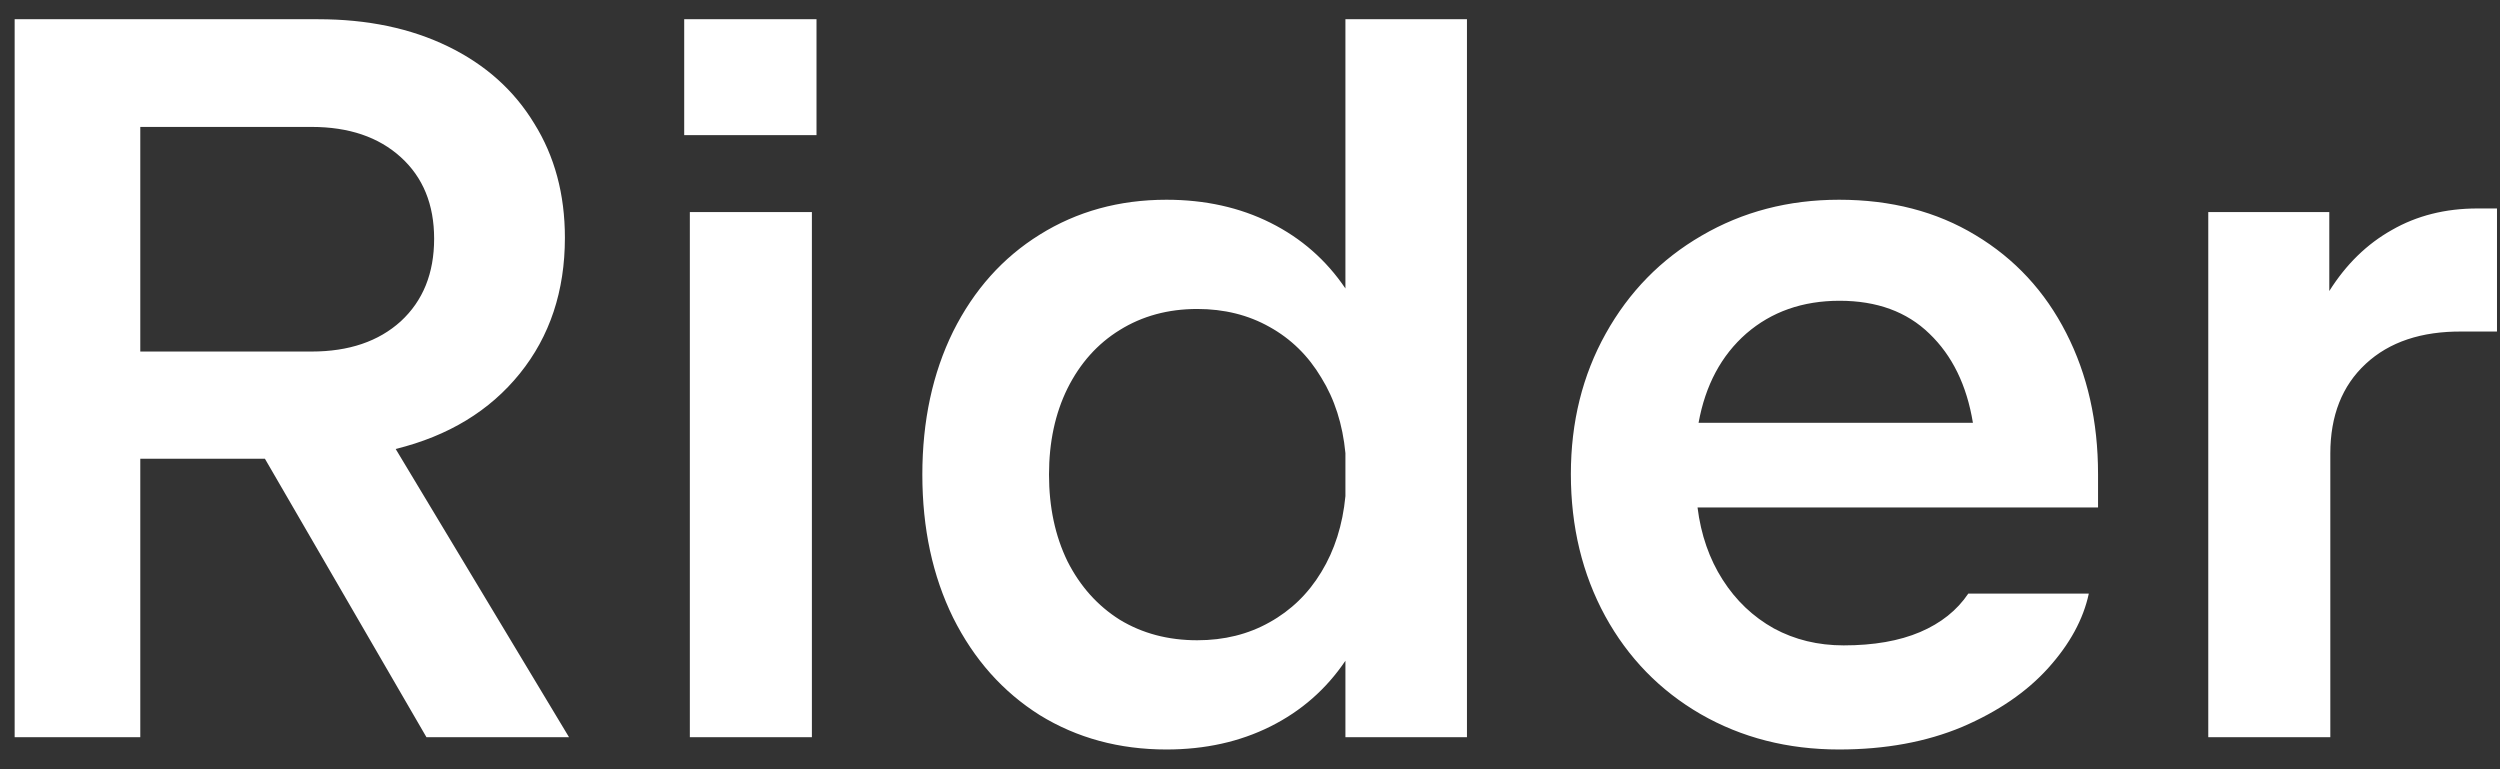 <svg width="78" height="24" viewBox="0 0 78 24" fill="none" xmlns="http://www.w3.org/2000/svg">
<rect x="0" y="0" width="78" height="24" fill="#333333" stroke="none"/>
<path d="M8.265 14.312H4.377V23H0.457V0.6H9.929C11.465 0.6 12.815 0.883 13.977 1.448C15.14 2.013 16.036 2.813 16.665 3.848C17.305 4.872 17.625 6.061 17.625 7.416C17.625 9.08 17.156 10.493 16.217 11.656C15.279 12.819 13.988 13.603 12.345 14.008L17.753 23H13.305L8.265 14.312ZM9.721 10.968C10.884 10.968 11.812 10.653 12.505 10.024C13.199 9.384 13.545 8.525 13.545 7.448C13.545 6.381 13.199 5.533 12.505 4.904C11.812 4.275 10.884 3.96 9.721 3.96H4.377V10.968H9.721ZM21.523 6.616H25.331V23H21.523V6.616ZM25.475 0.6V4.216H21.347V0.6H25.475ZM41.977 20.616C41.379 21.501 40.601 22.184 39.641 22.664C38.681 23.144 37.598 23.384 36.393 23.384C34.921 23.384 33.603 23.027 32.441 22.312C31.289 21.587 30.387 20.573 29.737 19.272C29.097 17.971 28.777 16.483 28.777 14.808C28.777 13.133 29.097 11.645 29.737 10.344C30.387 9.043 31.289 8.035 32.441 7.32C33.603 6.595 34.921 6.232 36.393 6.232C37.598 6.232 38.681 6.472 39.641 6.952C40.601 7.432 41.379 8.115 41.977 9V0.6H45.769V23H41.977V20.616ZM32.729 14.808C32.729 15.821 32.921 16.723 33.305 17.512C33.699 18.291 34.243 18.899 34.937 19.336C35.641 19.763 36.446 19.976 37.353 19.976C38.195 19.976 38.947 19.789 39.609 19.416C40.281 19.043 40.819 18.52 41.225 17.848C41.641 17.165 41.891 16.376 41.977 15.48V14.136C41.891 13.24 41.641 12.456 41.225 11.784C40.819 11.101 40.281 10.573 39.609 10.2C38.947 9.827 38.195 9.64 37.353 9.64C36.446 9.64 35.641 9.859 34.937 10.296C34.243 10.723 33.699 11.331 33.305 12.12C32.921 12.899 32.729 13.795 32.729 14.808ZM57.379 23.384C55.779 23.384 54.339 23.016 53.059 22.28C51.789 21.544 50.797 20.525 50.083 19.224C49.368 17.912 49.011 16.435 49.011 14.792C49.011 13.171 49.373 11.709 50.099 10.408C50.824 9.107 51.821 8.088 53.091 7.352C54.371 6.605 55.8 6.232 57.379 6.232C59 6.232 60.419 6.6 61.635 7.336C62.861 8.072 63.805 9.091 64.467 10.392C65.128 11.683 65.459 13.149 65.459 14.792V15.832H52.963C53.069 16.685 53.331 17.437 53.747 18.088C54.163 18.739 54.696 19.245 55.347 19.608C55.997 19.96 56.723 20.136 57.523 20.136C58.461 20.136 59.256 19.997 59.907 19.72C60.557 19.443 61.059 19.043 61.411 18.52H65.171C65 19.32 64.579 20.093 63.907 20.84C63.235 21.587 62.339 22.2 61.219 22.68C60.099 23.149 58.819 23.384 57.379 23.384ZM61.555 13.192C61.363 12.019 60.909 11.091 60.195 10.408C59.491 9.725 58.557 9.384 57.395 9.384C56.243 9.384 55.272 9.725 54.483 10.408C53.704 11.091 53.208 12.019 52.995 13.192H61.555ZM68.898 6.616H72.674V9.08C73.197 8.248 73.847 7.613 74.626 7.176C75.405 6.728 76.296 6.504 77.298 6.504H77.906V10.344H76.818C75.549 10.333 74.546 10.669 73.81 11.352C73.074 12.035 72.706 12.968 72.706 14.152V23H68.898V6.616Z" fill="white"/>
</svg>
